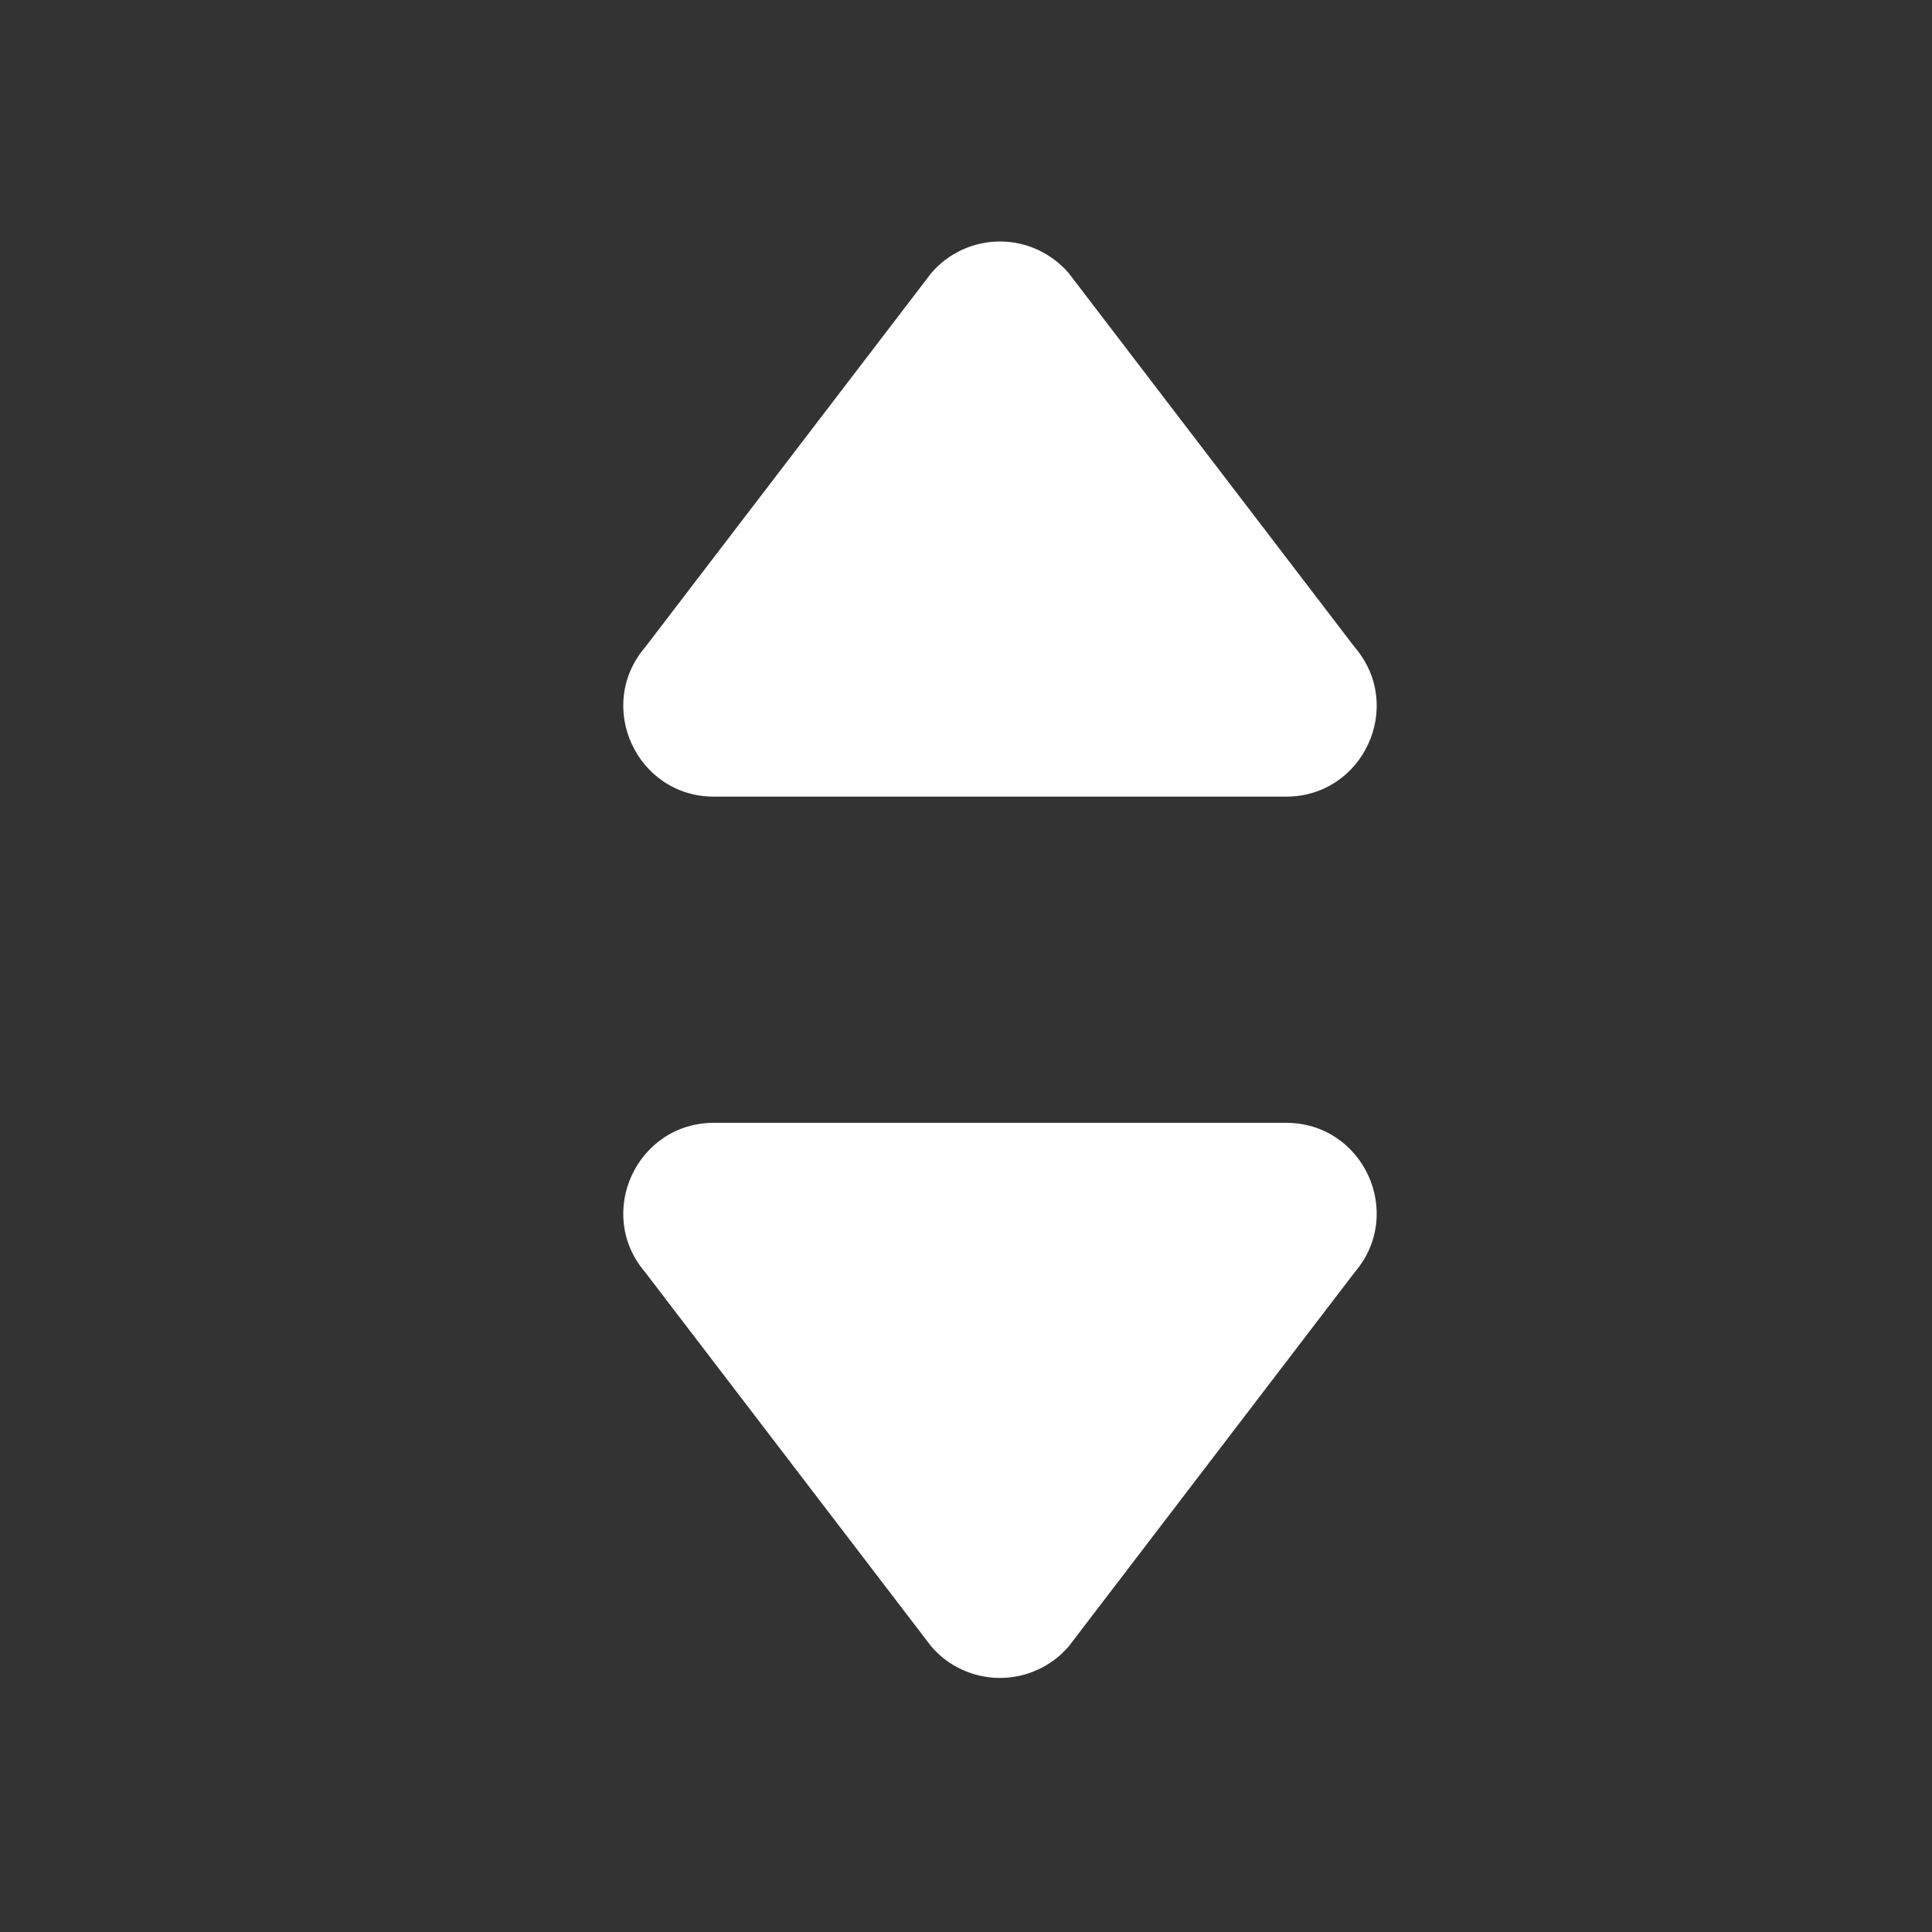 <svg width="24" height="24" viewBox="0 0 24 24" fill="none" xmlns="http://www.w3.org/2000/svg">
<rect x="0" y="0" width="24" height="24" fill="#333333" stroke="none"/>
<path fill-rule="evenodd" clip-rule="evenodd" d="M13.276 20.452L16.828 15.805C17.455 15.075 16.937 13.948 15.976 13.948L8.869 13.948C7.908 13.948 7.39 15.075 8.015 15.805L11.568 20.452C11.673 20.575 11.804 20.674 11.951 20.741C12.099 20.809 12.259 20.844 12.422 20.844C12.584 20.844 12.744 20.809 12.892 20.741C13.039 20.674 13.17 20.575 13.276 20.452ZM13.276 3.393L16.828 8.039C17.455 8.769 16.937 9.896 15.976 9.896L8.869 9.896C7.908 9.896 7.39 8.769 8.015 8.039L11.568 3.393C11.673 3.27 11.804 3.171 11.951 3.103C12.099 3.035 12.259 3 12.422 3C12.584 3 12.744 3.035 12.892 3.103C13.039 3.171 13.17 3.27 13.276 3.393Z" fill="white"/>
</svg>
